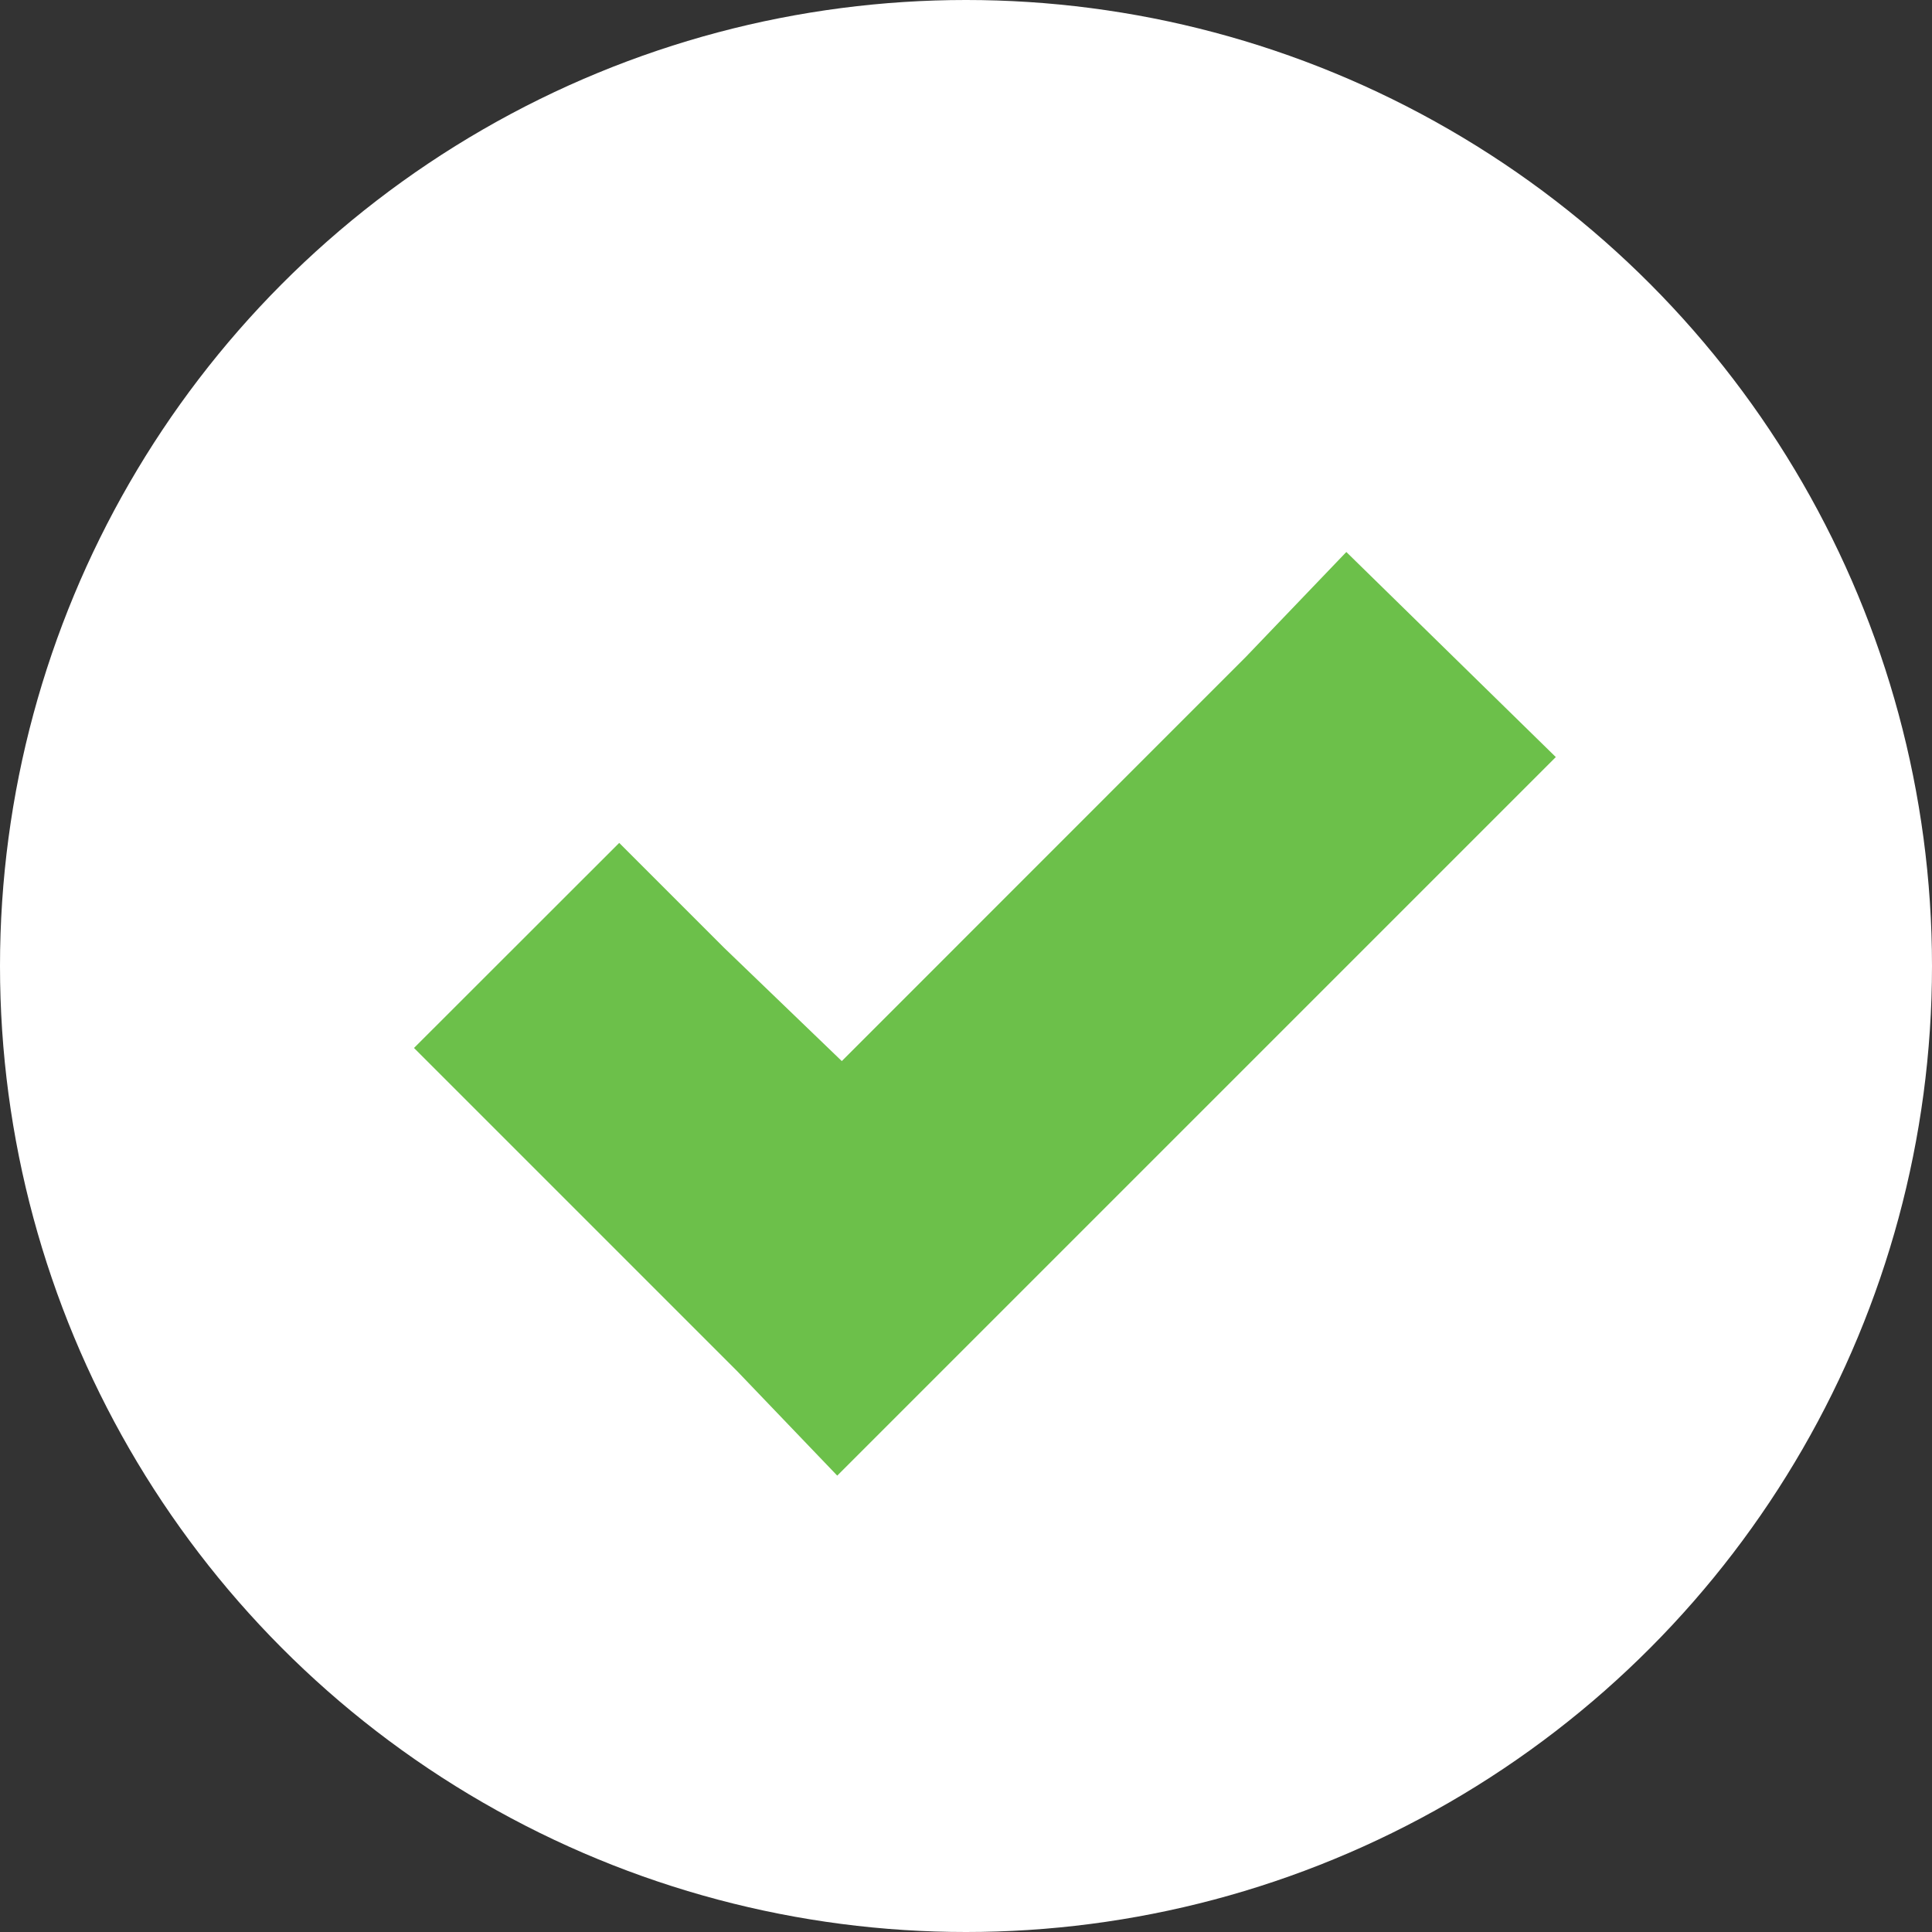 <svg xmlns="http://www.w3.org/2000/svg" width="14" height="14" viewBox="0 0 14 14">
  <rect x="0" y="0" width="14" height="14" fill="#333333" stroke="none"/>
  <g id="Group_2753" data-name="Group 2753" transform="translate(-966 -526)">
    <circle id="Ellipse_1" data-name="Ellipse 1" cx="7" cy="7" r="7" transform="translate(966 526)" fill="#fff"/>
    <path id="Icon_open-check" data-name="Icon open-check" d="M6.756,0,6.029.759,3.1,3.689l-.854-.822-.759-.759L0,3.594l.759.759L2.34,5.934l.727.759.759-.759L7.515,2.245l.759-.759L6.756,0Z" transform="translate(969 530)" fill="#6cc04a"/>
  </g>
</svg>
